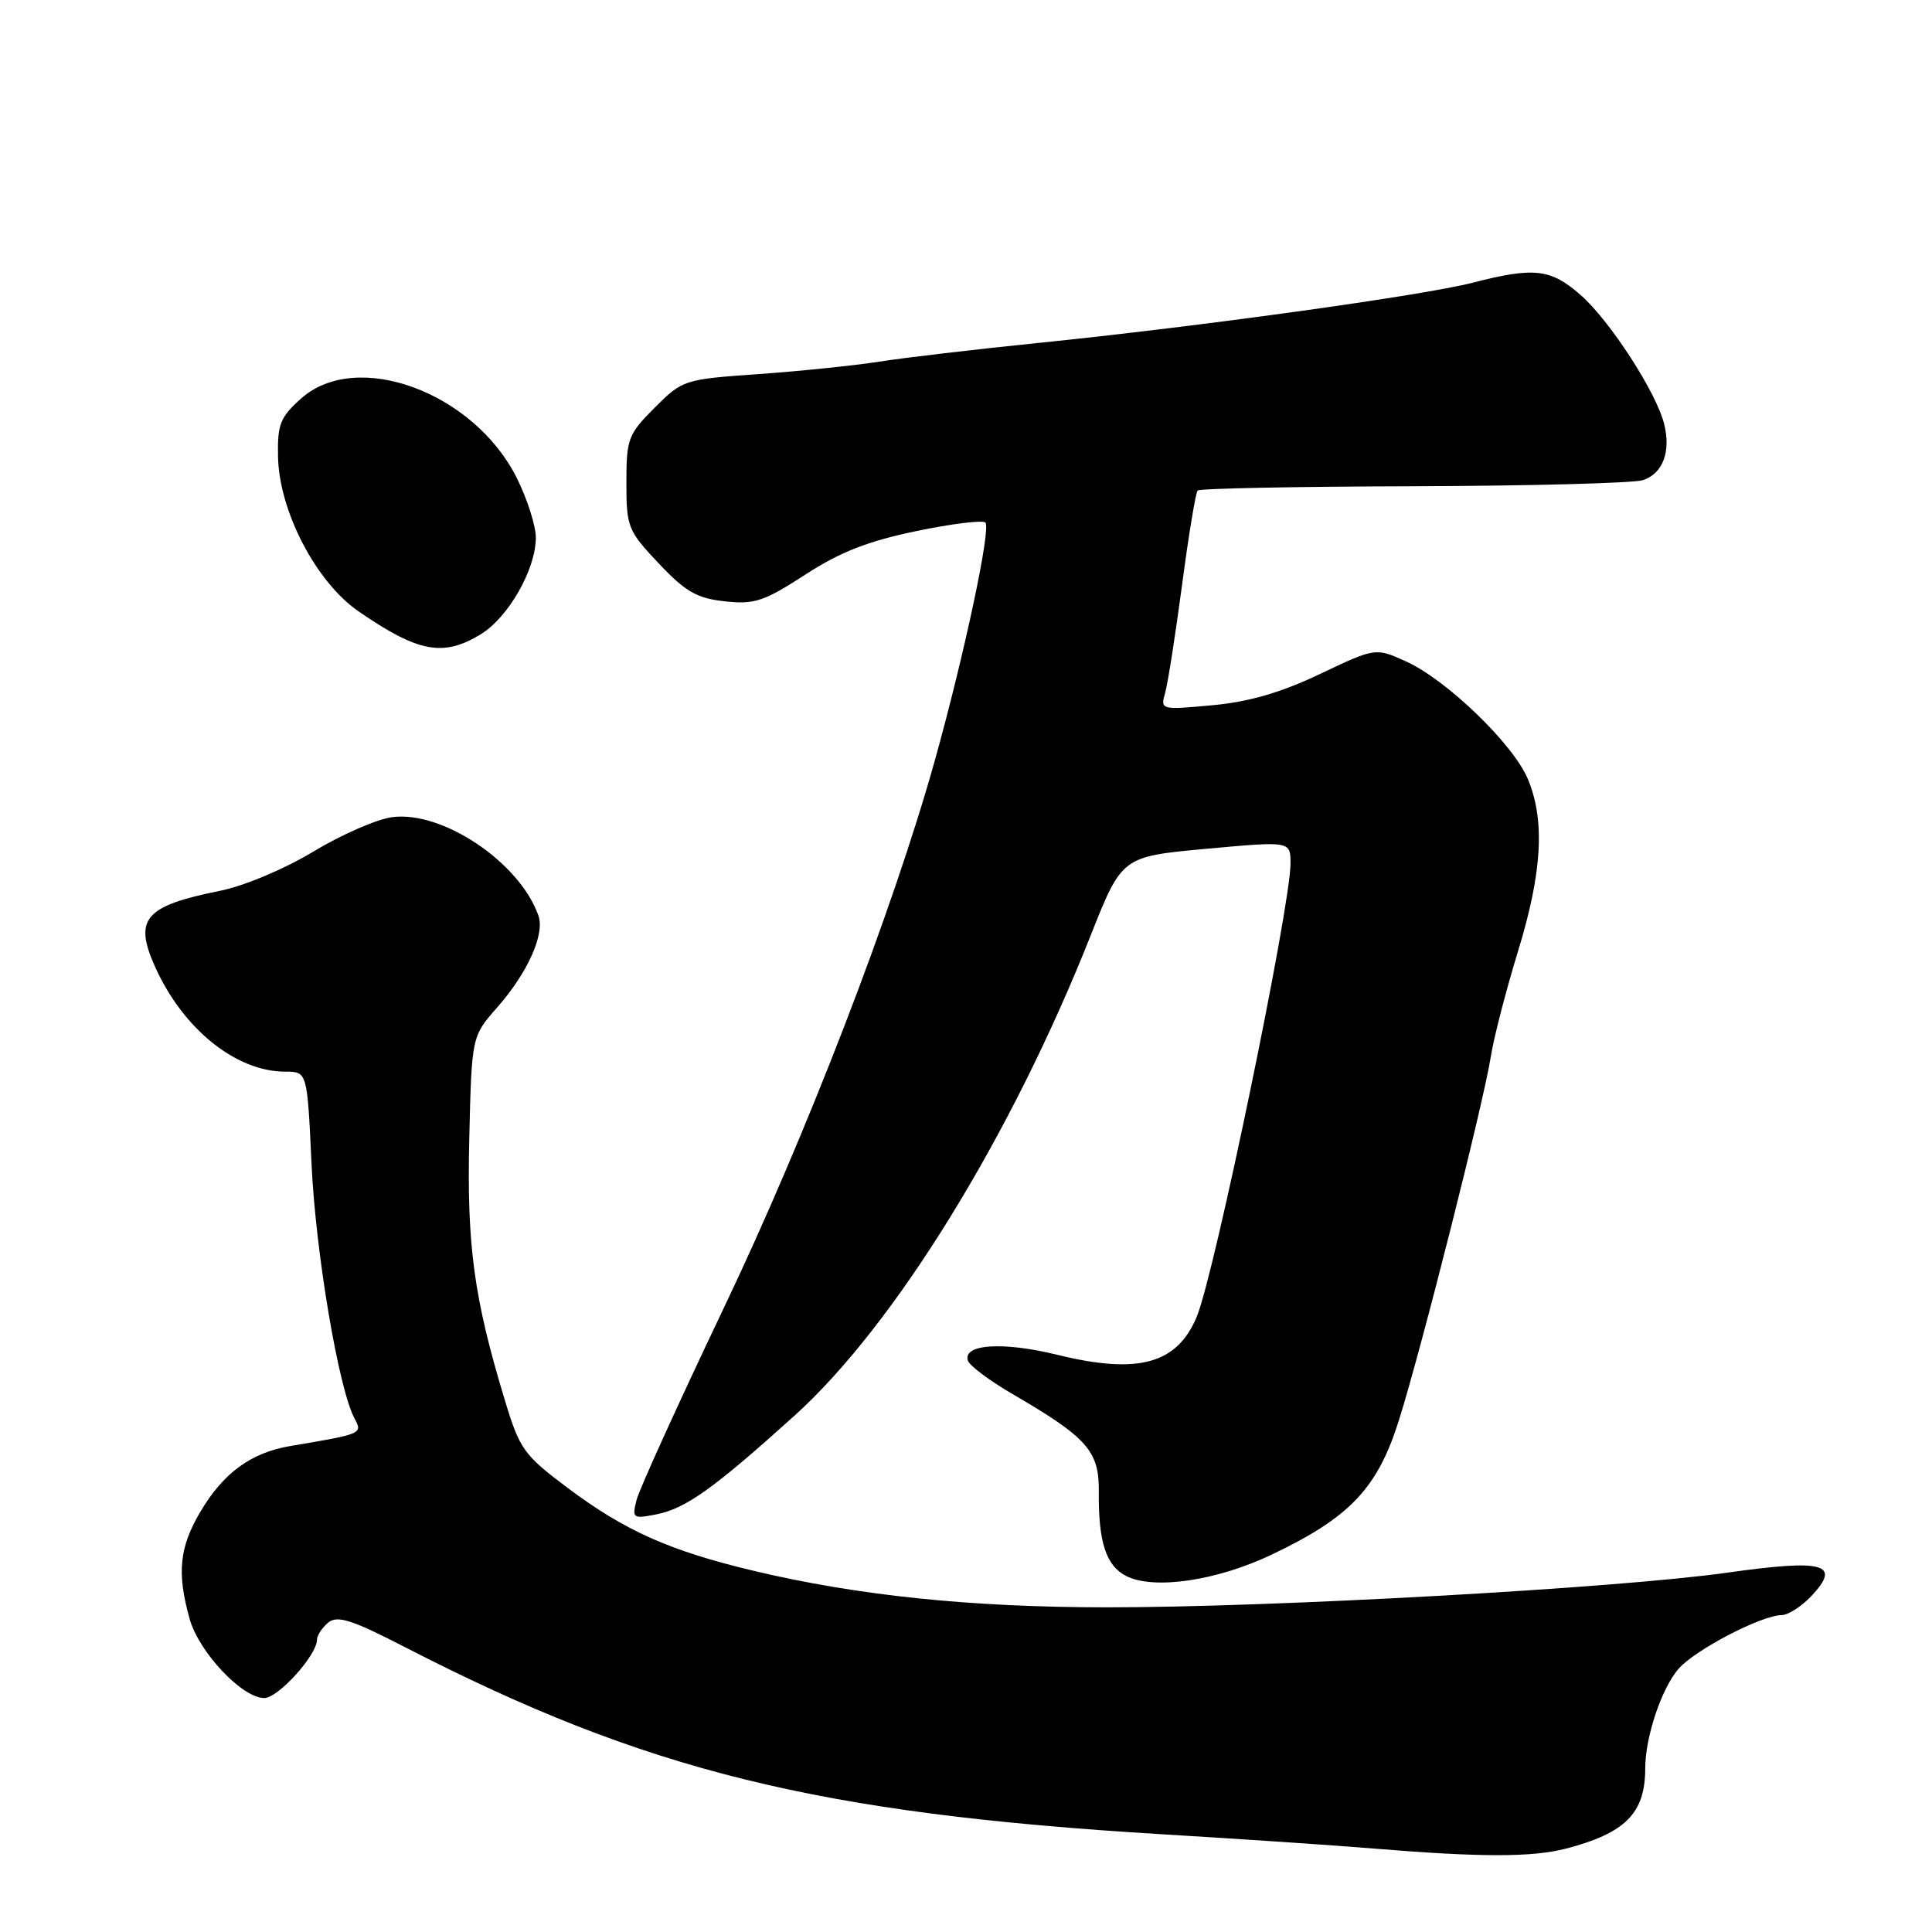 <?xml version="1.0" encoding="UTF-8" standalone="no"?>
<!DOCTYPE svg PUBLIC "-//W3C//DTD SVG 1.1//EN" "http://www.w3.org/Graphics/SVG/1.1/DTD/svg11.dtd" >
<svg xmlns="http://www.w3.org/2000/svg" xmlns:xlink="http://www.w3.org/1999/xlink" version="1.1" viewBox="0 0 256 256">
 <g >
 <path fill="currentColor"
d=" M 207.50 244.95 C 215.39 242.89 218.00 240.25 218.00 234.32 C 218.00 230.17 220.17 223.70 222.42 221.12 C 224.62 218.60 233.41 214.03 236.08 214.01 C 236.94 214.00 238.71 212.87 240.01 211.49 C 244.04 207.20 241.76 206.57 228.84 208.39 C 214.28 210.45 168.43 213.00 146.50 212.98 C 128.52 212.96 113.64 211.42 99.86 208.14 C 88.79 205.51 82.80 202.84 75.25 197.18 C 69.42 192.81 68.87 192.05 66.92 185.62 C 62.79 172.00 61.85 165.08 62.18 150.91 C 62.50 137.33 62.50 137.33 65.88 133.49 C 69.93 128.88 72.22 123.78 71.34 121.31 C 68.85 114.26 58.62 107.39 51.95 108.28 C 49.92 108.55 45.23 110.60 41.52 112.84 C 37.70 115.15 32.34 117.40 29.14 118.04 C 19.15 120.05 17.69 121.76 20.56 128.13 C 24.27 136.37 31.28 142.00 37.81 142.00 C 40.71 142.00 40.71 142.00 41.28 154.25 C 41.83 166.02 44.87 184.03 46.98 187.96 C 48.06 189.98 48.02 190.00 38.50 191.60 C 33.23 192.49 29.57 195.18 26.50 200.40 C 23.76 205.08 23.43 208.42 25.12 214.49 C 26.35 218.91 32.08 225.00 35.02 225.00 C 36.86 225.00 42.00 219.31 42.00 217.28 C 42.00 216.71 42.67 215.69 43.48 215.01 C 44.70 214.01 46.57 214.60 53.73 218.29 C 85.54 234.66 108.35 240.30 154.00 243.05 C 164.18 243.66 176.78 244.51 182.00 244.94 C 196.15 246.11 203.05 246.11 207.50 244.95 Z  M 168.56 205.97 C 178.91 201.03 182.54 197.19 185.38 188.14 C 188.36 178.67 196.59 146.09 197.54 140.00 C 197.93 137.53 199.54 131.28 201.12 126.13 C 204.35 115.63 204.75 108.72 202.45 103.23 C 200.52 98.60 191.67 90.06 186.30 87.64 C 182.26 85.81 182.26 85.81 174.88 89.32 C 169.69 91.79 165.46 93.01 160.62 93.45 C 153.81 94.08 153.75 94.06 154.39 91.79 C 154.75 90.53 155.75 84.10 156.63 77.50 C 157.50 70.90 158.43 65.28 158.69 65.00 C 158.96 64.72 171.85 64.47 187.34 64.43 C 202.83 64.38 216.49 64.02 217.70 63.62 C 220.33 62.76 221.43 59.84 220.51 56.18 C 219.46 51.97 213.31 42.48 209.44 39.09 C 205.48 35.61 203.28 35.36 195.14 37.46 C 188.56 39.16 159.00 43.26 137.50 45.45 C 129.25 46.29 119.80 47.40 116.50 47.92 C 113.20 48.44 106.00 49.18 100.50 49.57 C 90.65 50.26 90.44 50.33 86.75 54.02 C 83.23 57.54 83.00 58.14 83.00 63.94 C 83.00 69.84 83.19 70.32 87.29 74.66 C 90.84 78.42 92.35 79.28 96.04 79.68 C 99.97 80.11 101.23 79.69 106.66 76.17 C 111.26 73.17 114.98 71.71 121.38 70.38 C 126.08 69.40 130.22 68.89 130.57 69.24 C 131.34 70.01 127.77 86.80 123.86 100.80 C 118.31 120.65 106.81 150.48 95.89 173.35 C 89.90 185.92 84.70 197.35 84.35 198.75 C 83.73 201.19 83.85 201.28 87.02 200.65 C 90.89 199.87 94.61 197.21 105.31 187.55 C 118.53 175.61 133.98 150.56 144.50 124.00 C 148.66 113.50 148.66 113.50 159.83 112.47 C 171.00 111.45 171.00 111.45 171.00 114.41 C 171.00 120.15 160.92 168.87 158.57 174.49 C 155.95 180.75 150.80 182.15 140.06 179.51 C 132.87 177.75 127.55 178.10 128.25 180.29 C 128.46 180.95 131.08 182.92 134.07 184.66 C 144.10 190.50 145.66 192.26 145.60 197.69 C 145.53 204.32 146.56 207.47 149.23 208.83 C 152.89 210.69 161.26 209.46 168.56 205.97 Z  M 63.71 84.04 C 67.37 81.80 71.00 75.43 71.00 71.24 C 71.00 69.67 69.87 66.13 68.49 63.36 C 62.81 51.96 47.26 46.23 39.89 52.81 C 37.13 55.28 36.75 56.23 36.84 60.52 C 36.98 67.73 41.89 77.14 47.51 81.01 C 55.44 86.46 58.72 87.08 63.71 84.04 Z "/>
</g>
</svg>